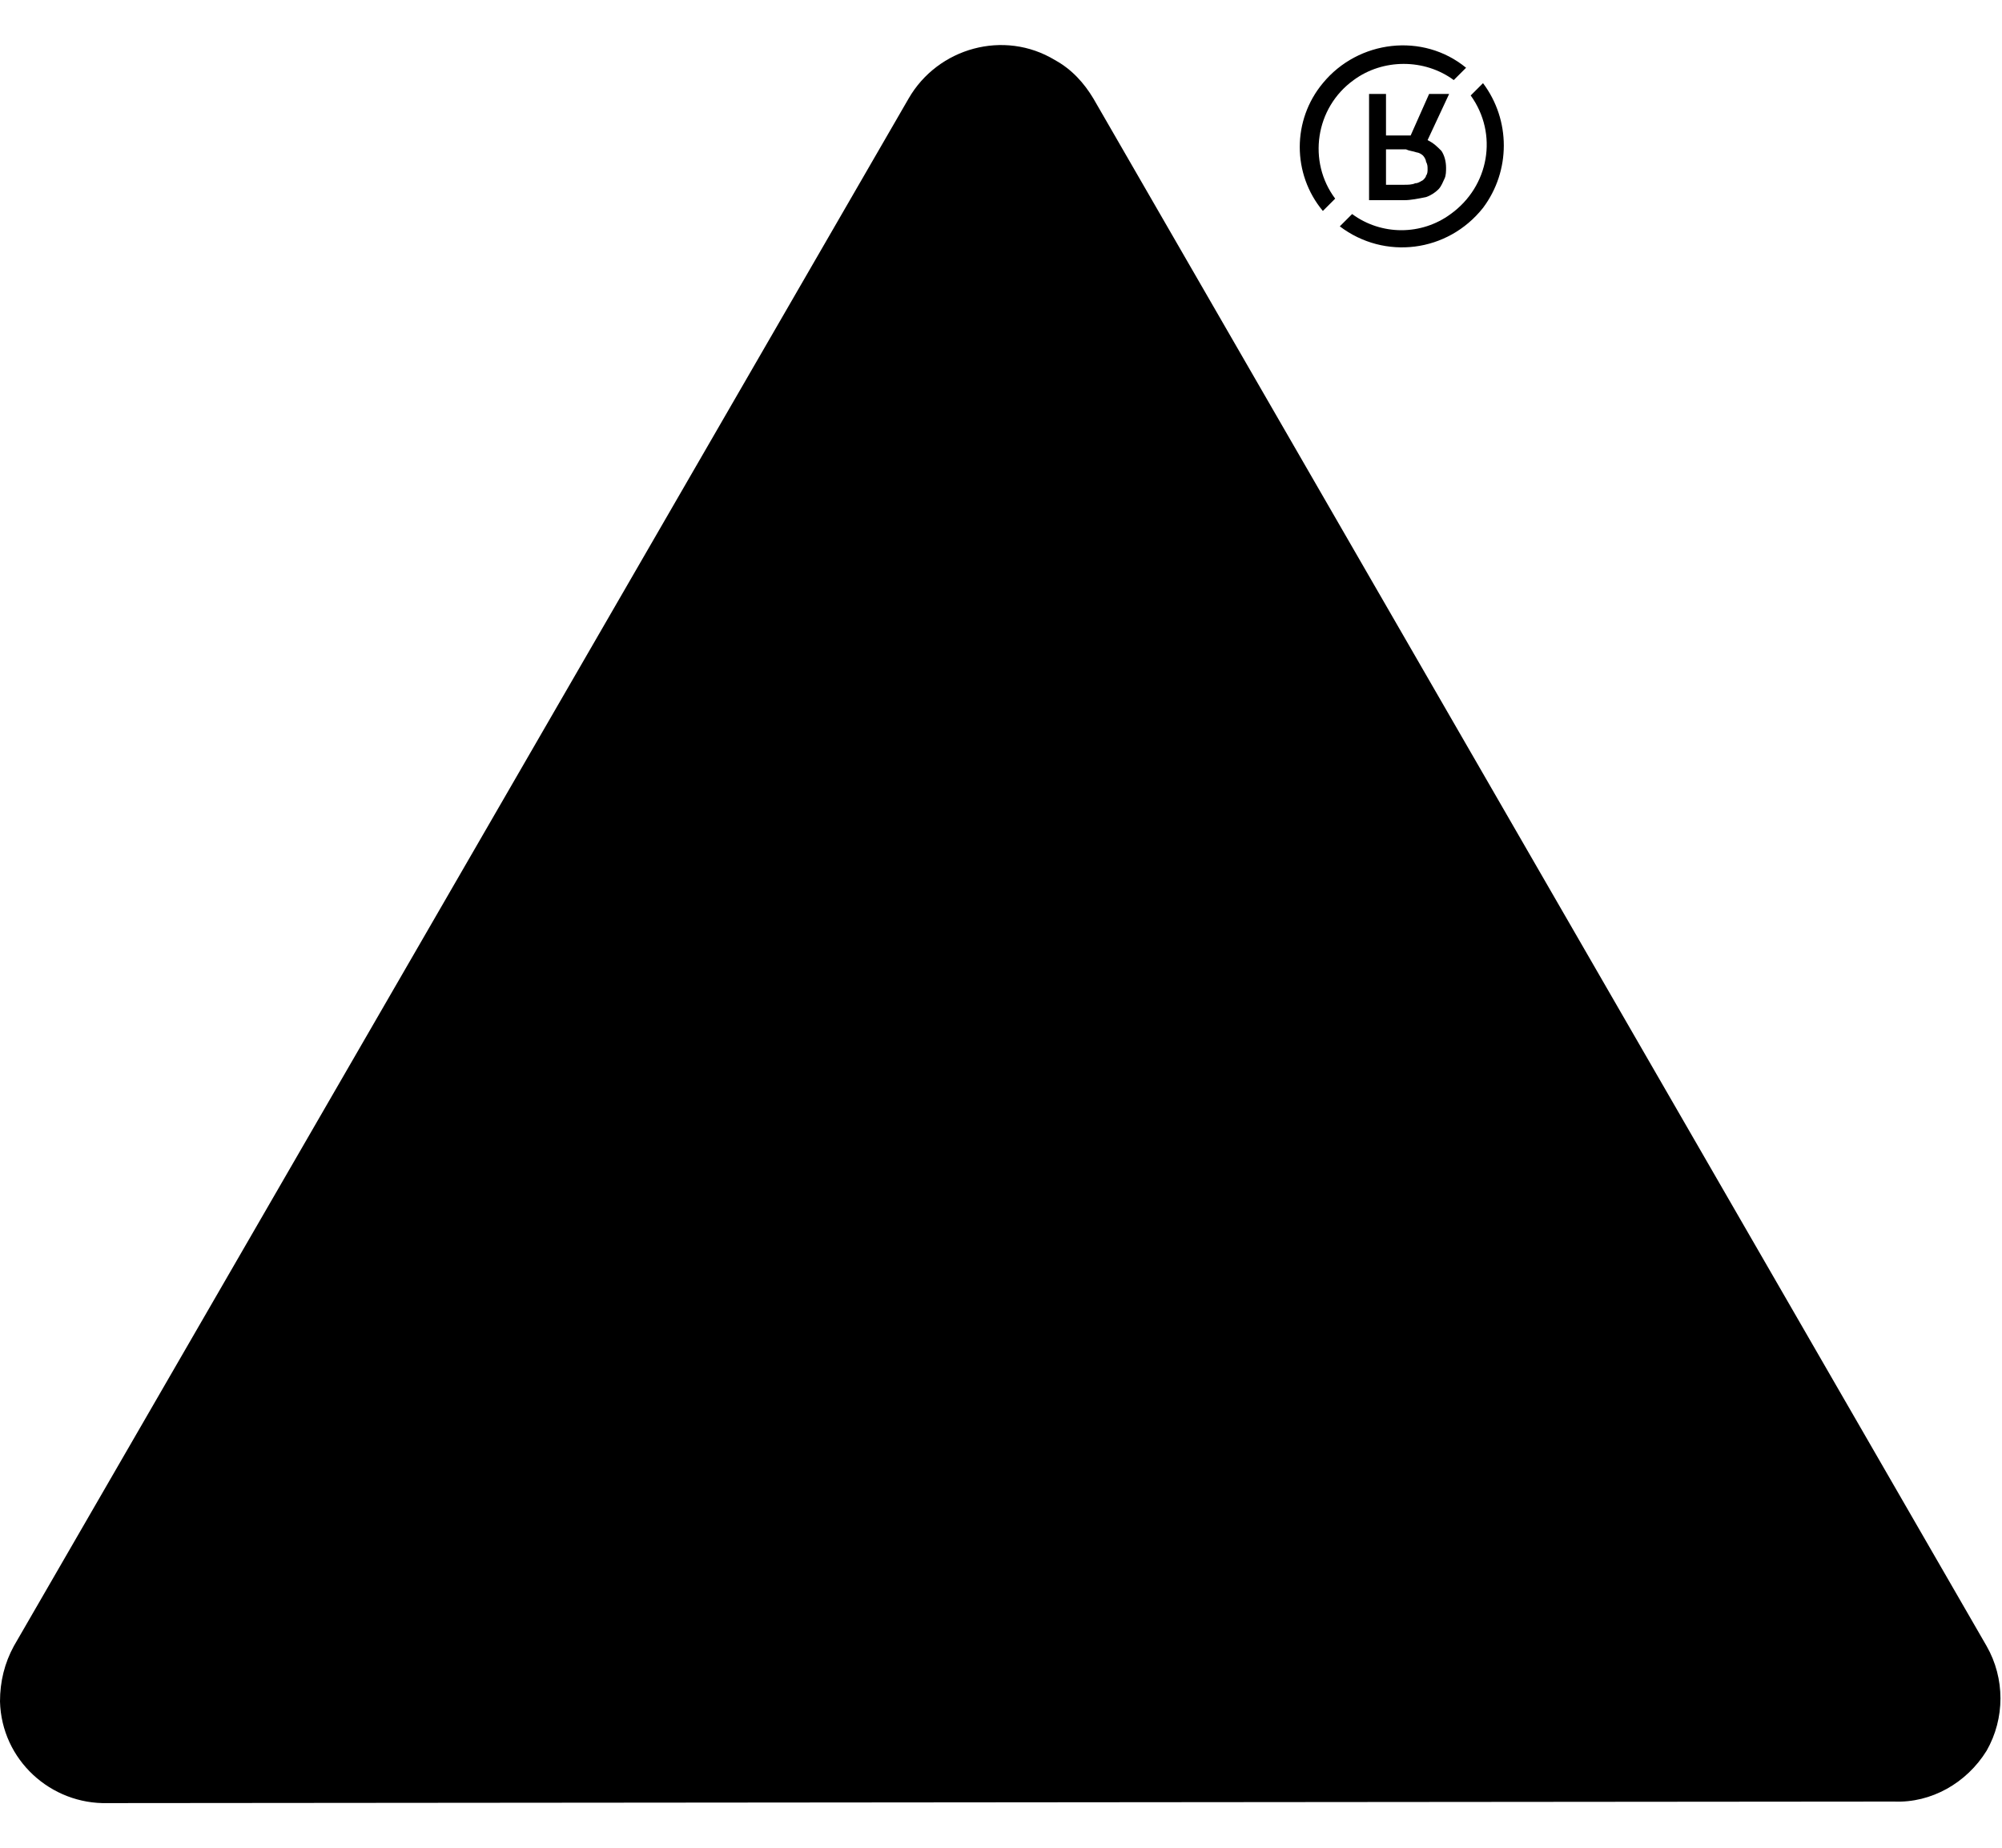 <svg version="1.1" id="Layer_1" xmlns="http://www.w3.org/2000/svg" xmlns:xlink="http://www.w3.org/1999/xlink" x="0px" y="0px"
	 viewBox="0 0 130 120" style="enable-background:new 0 0 130 120;" xml:space="preserve">
<path class="gnoswhitest0" d="M49.1,102.9c-1.3-0.7-5.3-8.1-5.3-8.1s1.8,6.2,1.4,10.5h6.7C51.3,104.2,50.3,103.4,49.1,102.9z"/>
<path class="gnoswhitest1" d="M7,117.1c-3.7,0.1-6.9-2.8-7-6.6c0-1.3,0.3-2.5,0.9-3.6L59,6.4c1.9-3.3,6.2-4.5,9.5-2.5
	c1.1,0.6,1.9,1.5,2.5,2.5l58,100.5c1.2,2.1,1.2,4.7,0,6.8c-1.3,2.1-3.6,3.4-6,3.3L7,117.1L7,117.1z"/>
<path class="gnoswhitest0" d="M124.4,109.5L66.4,9c-0.4-0.8-1.4-1-2.2-0.6C64,8.6,63.8,8.8,63.6,9l-58,100.4c-0.4,0.7-0.2,1.6,0.5,2
	c0.3,0.2,0.5,0.2,0.8,0.2H123c0.8,0.1,1.5-0.6,1.6-1.4C124.6,110,124.5,109.7,124.4,109.5z"/>
<path class="gnoswhitest0" d="M19.9,105.2L19.9,105.2z"/>
<path class="gnoswhitest1" d="M45.3,105.2c0.4-4.3-1.4-10.4-1.4-10.4s3.9,7.3,5.3,8c1.2,0.5,2.1,1.3,2.8,2.4h30.8c0.3-1.1,0.5-3.2,0.8-4.8
	c0.1-0.7,0.2-1.2,0.3-1.8c-0.4-3-1.1-5.8-3.6-7.8c-1.4,0.8-1.4-0.2-2.2,1.2c-0.2,0.3-1.8,1.9-2,2.2c-1.2,2.2-2.9,4.1-5,5.4
	c-1.5,0.9-6.5,2.7-6.5,2.7c-0.4,0-1.9,0-2.2,0c-2.5-0.4-3.5-1.4-5.1-2.6c-0.6-0.5-3.1-1.6-3.5-2.2c-0.6-1-6.2-5.9-5.8-7.2
	c0.3,0.1,9,5,9.3,4.9l3.1,0.2l3.2-0.2l0,0c2.3-2-1.1-4.1,0.1-6.1h2l1.8-0.4c1-0.7,1.9-1.5,2.7-2.3c0.8-0.9,1.8-2,0.7-3.2
	c-0.8-0.7-2.1-0.7-2.9,0c-5.8,3.9-9.1,0.9-11.8-4.9c-1.1,2.3-1.6,4.9-3.1,6.2C52.2,85.2,51,85.5,49,85c-1.4-0.3-2.2,0.7-3.2,1.3
	c0,0-4.4,1.8-5.6,0.6c-1.1-1.2-1-6.6-1.1-8.4l1.1-4.3l0.1-1.1c0.4-0.7,0.3-2.2,1.1-2.2c3.1-0.2,5.4-3.3,8.3-2.6
	c4.5-0.9,7.1-1.8,11.8-3.1c4.2-1,6.9-2.7,11.5-2.2c0.8,0.1,1.6,0.3,2.3,0.5c0.7,0.3,1.8,0.8,2.8,1.1c0-0.3,0-0.6,0-0.8l-0.2-2
	l-0.5-0.1c-4.5-0.8-7-3.4-6.6-6.1c0-0.5,0.1-1,0.2-1.4c0.2-0.5,6-7.2,6-7.2c0.8-1,1.5-2,2.2-3L65,19.6L40.3,62.4l-24.8,42.8H45.3z"
	/>
<path class="gnoswhitest1" d="M91.2,13h-2.3V6.1H90v2.7h1.6l1.2-2.7h1.3l-1.4,3c0.4,0.2,0.6,0.4,0.9,0.7c0.2,0.3,0.3,0.7,0.3,1.1
	c0,0.2,0,0.5-0.1,0.7c-0.1,0.2-0.2,0.5-0.4,0.7c-0.2,0.2-0.5,0.4-0.8,0.5C92.1,12.9,91.6,13,91.2,13z M91.3,9.7H90V12h1.2
	c0.2,0,0.5,0,0.7-0.1c0.2,0,0.3-0.1,0.5-0.2c0.1-0.1,0.2-0.2,0.2-0.3c0.1-0.1,0.1-0.3,0.1-0.4c0-0.2,0-0.3-0.1-0.5
	c0-0.1-0.1-0.3-0.2-0.4c-0.1-0.1-0.3-0.2-0.4-0.2C91.7,9.8,91.5,9.8,91.3,9.7L91.3,9.7z"/>
<path class="gnoswhitest1" d="M86.7,12.9c-1.8-2.4-1.3-5.9,1.2-7.7c1.9-1.4,4.6-1.4,6.5,0l0.8-0.8c-2.8-2.3-7-1.8-9.3,1c-2,2.4-2,5.9,0,8.3
	L86.7,12.9z"/>
<path class="gnoswhitest1" d="M96.3,5.4l-0.8,0.8c1.8,2.5,1.2,5.9-1.3,7.7c-1.9,1.4-4.5,1.4-6.4,0L87,14.7c2.9,2.2,7,1.7,9.3-1.2
	C98.1,11.1,98.1,7.8,96.3,5.4z"/>
</svg>
